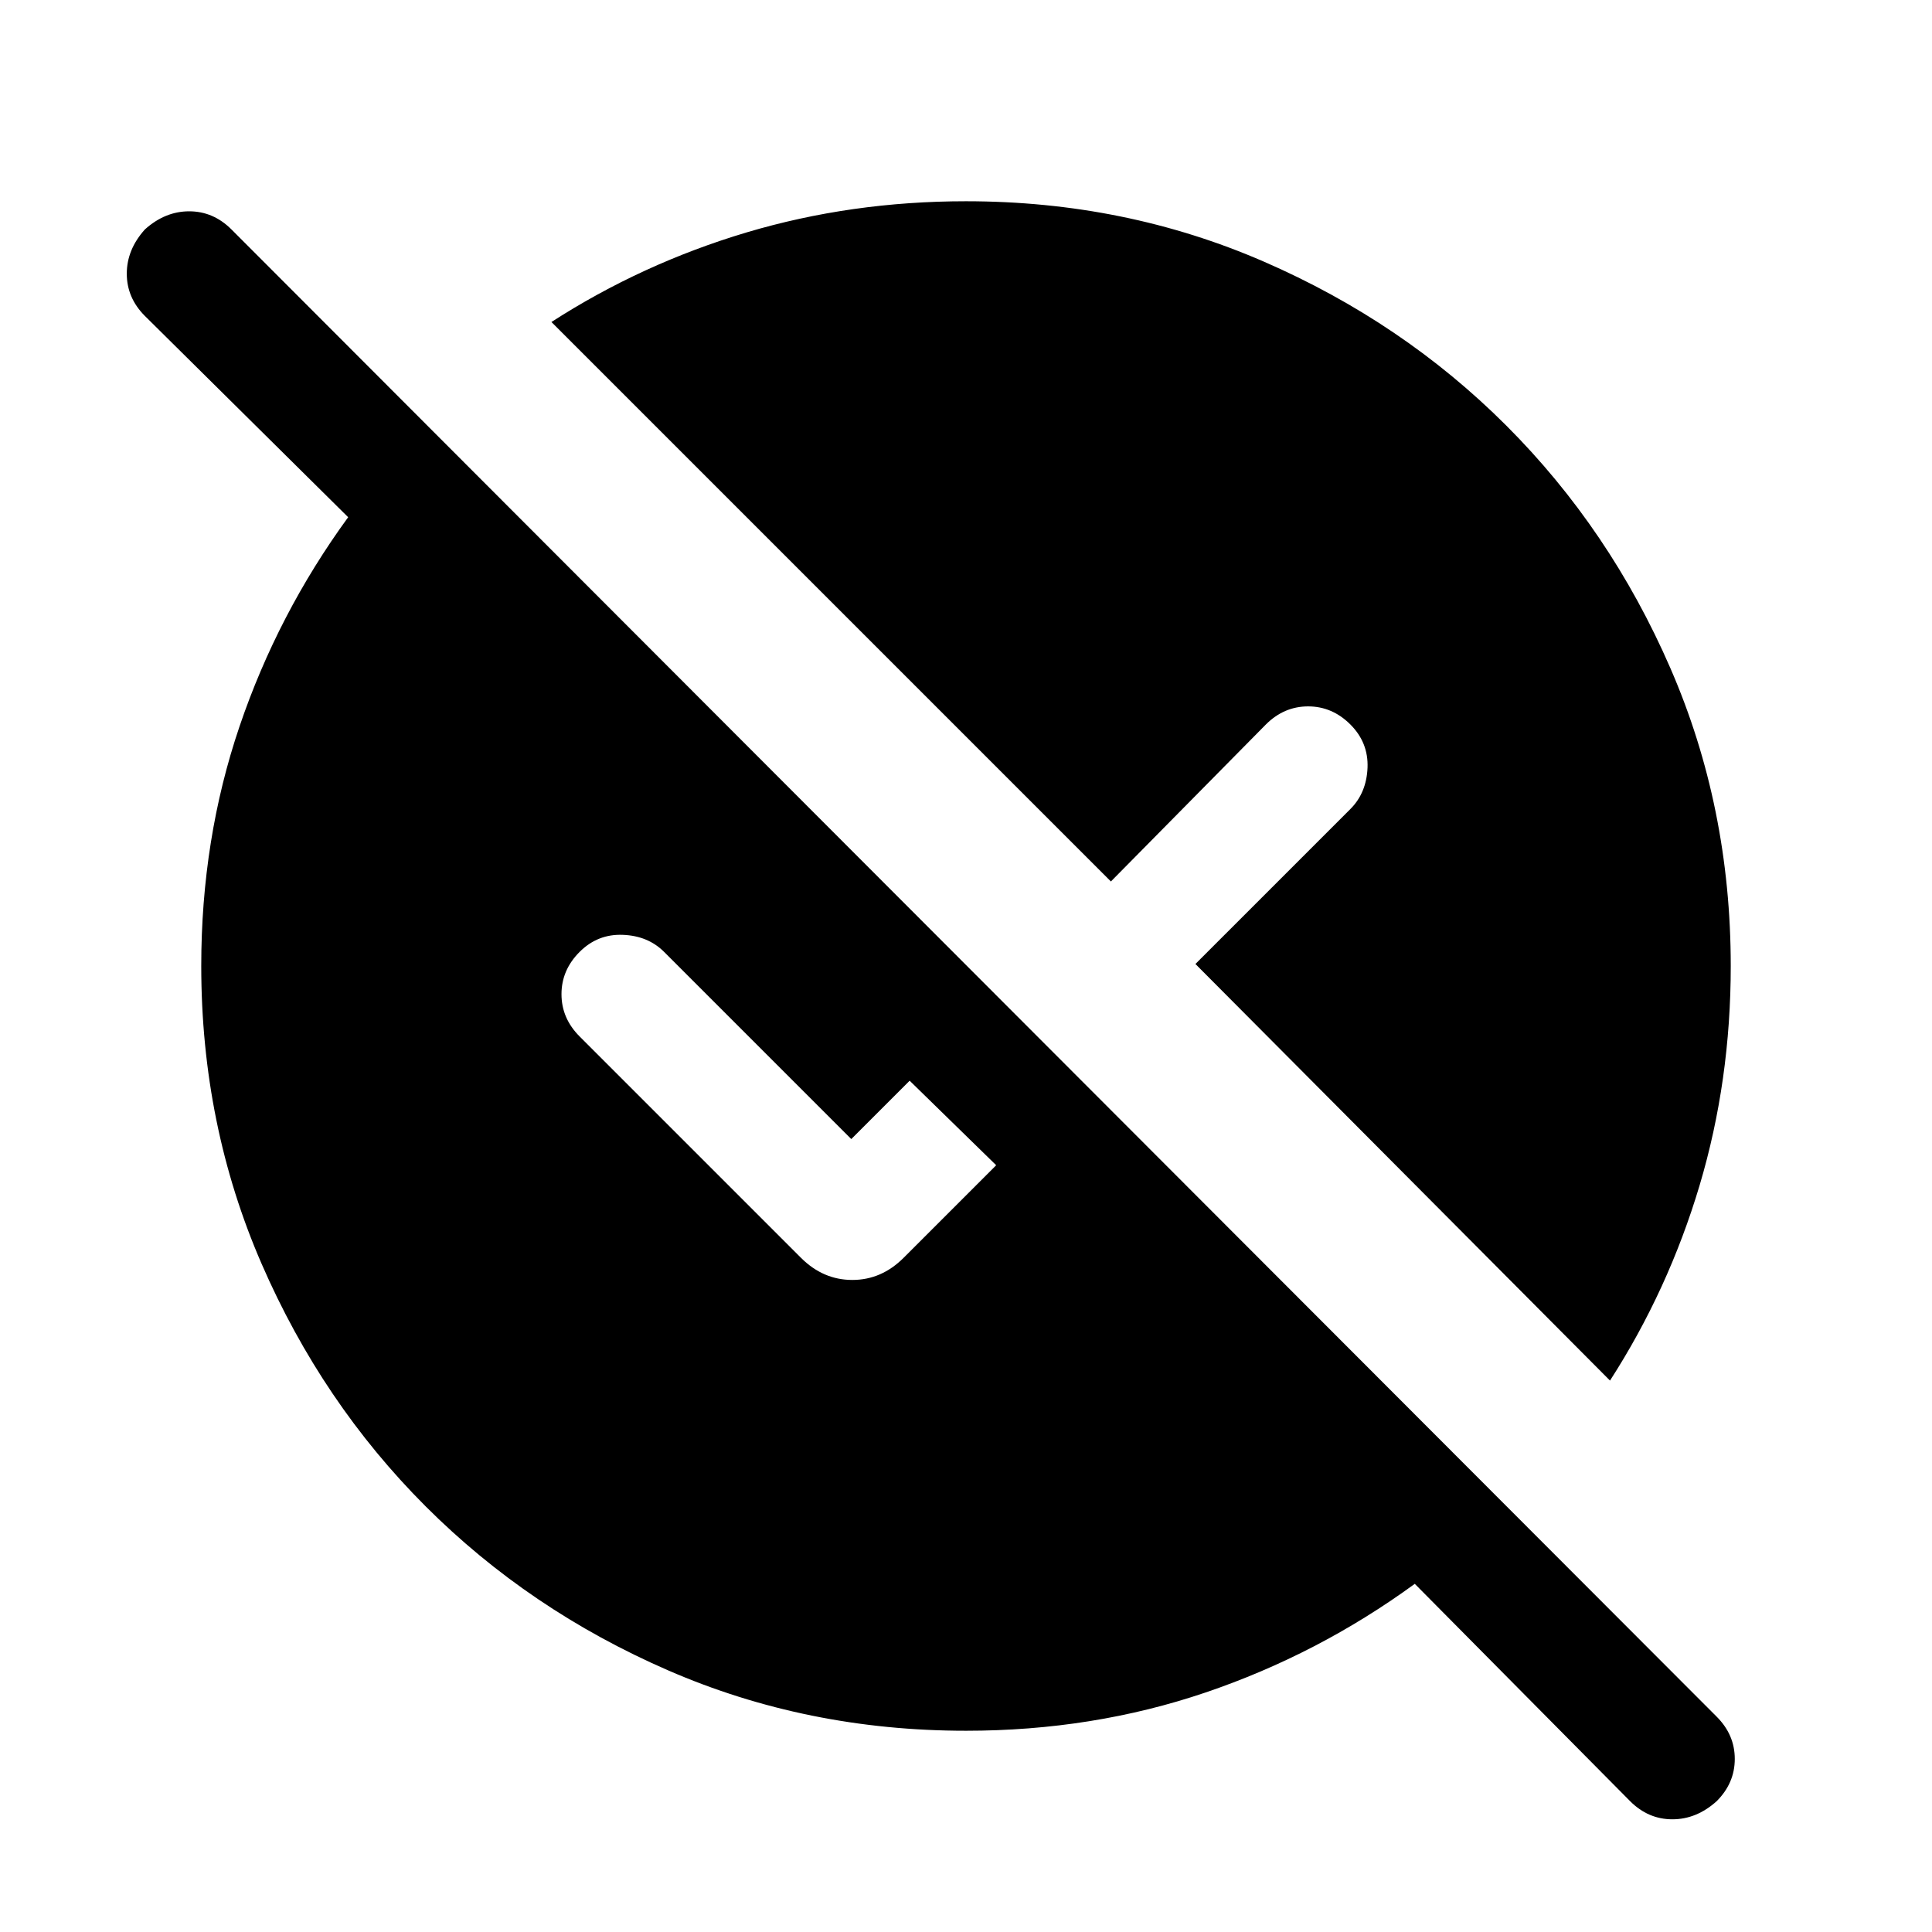 <svg xmlns="http://www.w3.org/2000/svg" height="24" width="24"><path d="M12 21.5q-1.975 0-3.7-.75t-3.013-2.038Q4 17.425 3.25 15.7T2.5 12q0-1.575.475-2.975.475-1.4 1.35-2.6L1.8 3.925Q1.575 3.7 1.575 3.4q0-.3.225-.55.25-.225.55-.225.3 0 .525.225l18.45 18.475q.225.225.225.525 0 .3-.225.525-.25.225-.55.225-.3 0-.525-.225l-2.675-2.7q-1.2.875-2.6 1.35-1.4.475-2.975.475Zm8-4.35-5.15-5.175 1.925-1.925q.2-.2.213-.513Q17 9.225 16.775 9q-.225-.225-.525-.225-.3 0-.525.225L13.8 10.95 6.85 4q1.125-.725 2.425-1.113Q10.575 2.5 12 2.5q1.975 0 3.7.75t3.012 2.037Q20 6.575 20.75 8.3q.75 1.725.75 3.7 0 1.425-.387 2.725-.388 1.3-1.113 2.425Zm-7.625-2.675-1.075-1.05-.725.725-2.325-2.325q-.2-.2-.512-.212-.313-.013-.538.212-.225.225-.225.525 0 .3.225.525l2.75 2.75q.275.275.638.275.362 0 .637-.275Z"/></svg>